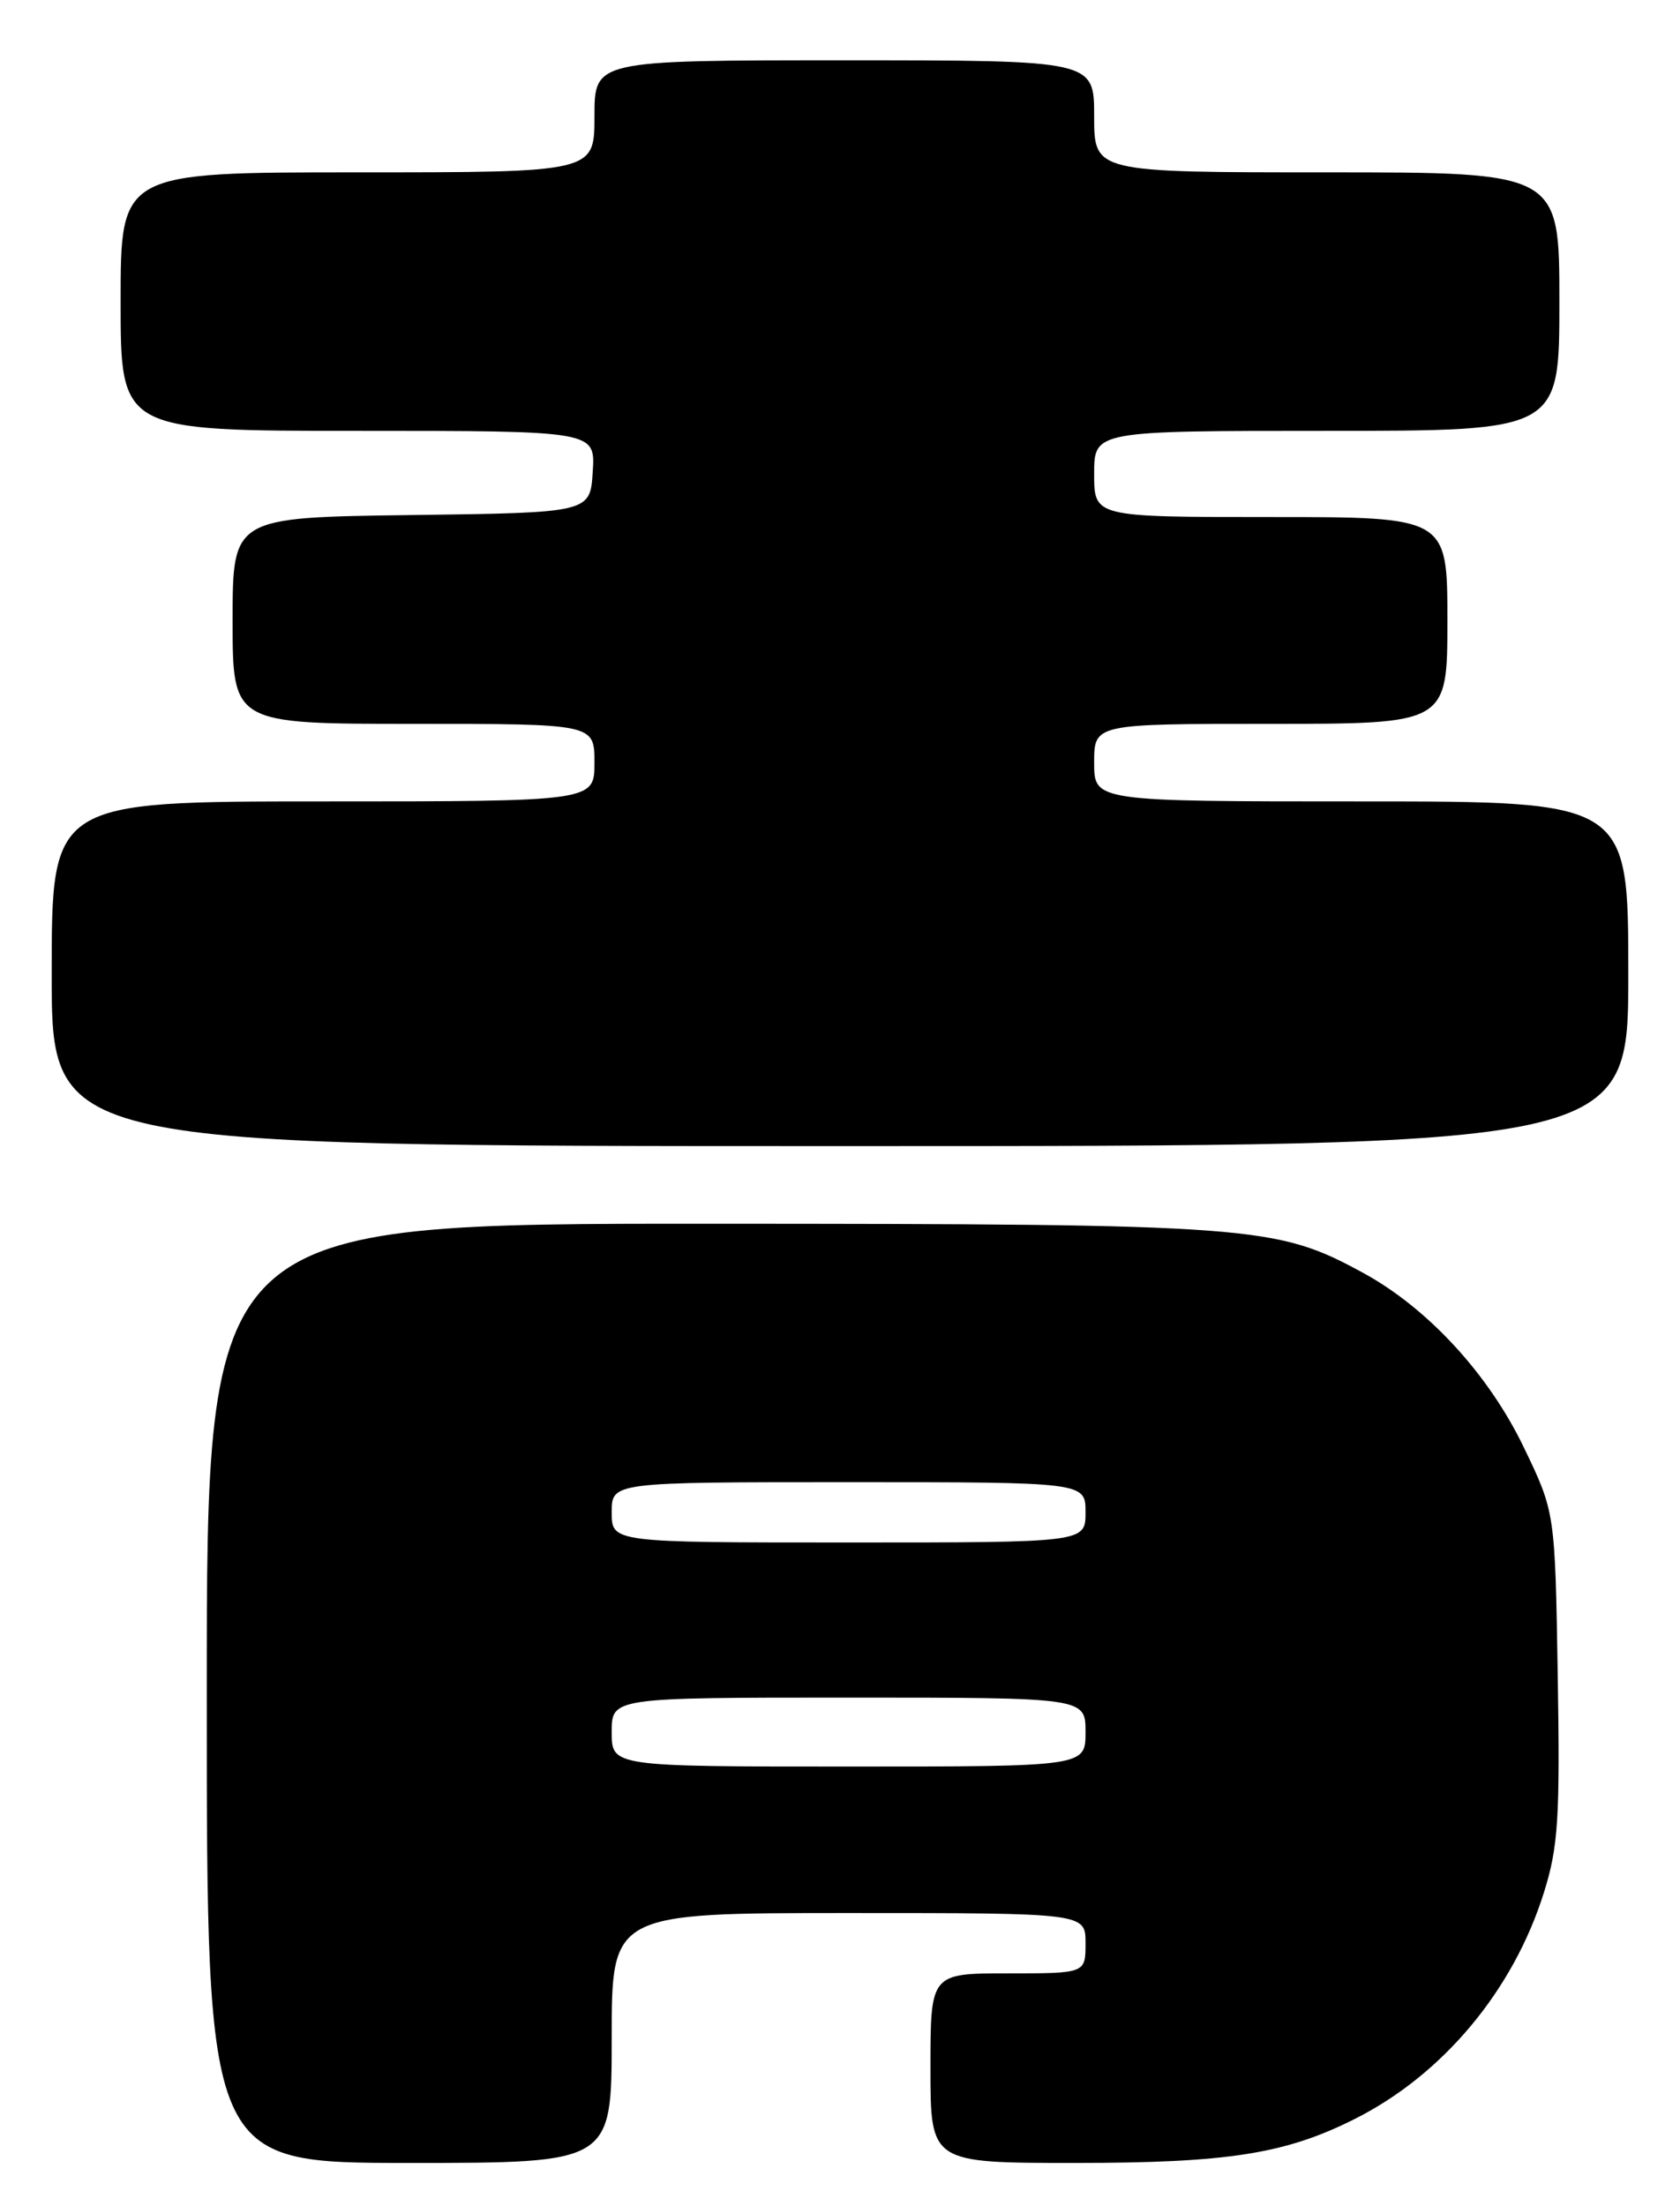 <?xml version="1.0" encoding="UTF-8" standalone="no"?>
<!DOCTYPE svg PUBLIC "-//W3C//DTD SVG 1.1//EN" "http://www.w3.org/Graphics/SVG/1.1/DTD/svg11.dtd" >
<svg xmlns="http://www.w3.org/2000/svg" xmlns:xlink="http://www.w3.org/1999/xlink" version="1.1" viewBox="0 0 195 256">
 <g >
 <path fill="currentColor"
d=" M 71.00 236.50 C 71.00 222.00 71.00 222.00 98.50 222.00 C 126.00 222.00 126.00 222.00 126.00 225.50 C 126.00 229.00 126.00 229.00 117.00 229.00 C 108.00 229.00 108.00 229.00 108.00 240.00 C 108.00 251.00 108.00 251.00 124.79 251.00 C 142.55 251.00 149.21 249.95 157.28 245.88 C 167.49 240.74 175.66 230.96 179.21 219.60 C 180.87 214.31 181.08 210.99 180.81 194.50 C 180.50 175.50 180.50 175.50 176.89 168.00 C 172.80 159.48 165.73 151.80 158.20 147.70 C 148.12 142.22 145.64 142.03 82.25 142.01 C 24.00 142.00 24.00 142.00 24.00 196.50 C 24.00 251.00 24.00 251.00 47.50 251.00 C 71.00 251.00 71.00 251.00 71.00 236.50 Z  M 189.00 113.00 C 189.00 93.00 189.00 93.00 158.00 93.00 C 127.00 93.00 127.00 93.00 127.00 88.50 C 127.00 84.00 127.00 84.00 147.50 84.00 C 168.00 84.00 168.00 84.00 168.00 72.00 C 168.00 60.00 168.00 60.00 147.50 60.00 C 127.00 60.00 127.00 60.00 127.00 55.00 C 127.00 50.00 127.00 50.00 154.00 50.00 C 181.00 50.00 181.00 50.00 181.00 35.00 C 181.00 20.00 181.00 20.00 154.00 20.00 C 127.00 20.00 127.00 20.00 127.00 13.50 C 127.00 7.00 127.00 7.00 98.00 7.00 C 69.00 7.00 69.00 7.00 69.00 13.50 C 69.00 20.00 69.00 20.00 41.50 20.00 C 14.00 20.00 14.00 20.00 14.00 35.00 C 14.00 50.00 14.00 50.00 41.55 50.00 C 69.11 50.00 69.11 50.00 68.80 54.75 C 68.50 59.50 68.50 59.50 47.75 59.77 C 27.00 60.04 27.00 60.04 27.00 72.02 C 27.00 84.00 27.00 84.00 48.00 84.00 C 69.00 84.00 69.00 84.00 69.00 88.50 C 69.00 93.00 69.00 93.00 37.50 93.00 C 6.00 93.00 6.00 93.00 6.00 113.00 C 6.00 133.00 6.00 133.00 97.50 133.00 C 189.00 133.00 189.00 133.00 189.00 113.00 Z  M 71.00 201.00 C 71.00 197.00 71.00 197.00 98.50 197.00 C 126.00 197.00 126.00 197.00 126.00 201.00 C 126.00 205.00 126.00 205.00 98.50 205.00 C 71.00 205.00 71.00 205.00 71.00 201.00 Z  M 71.00 175.50 C 71.00 172.00 71.00 172.00 98.50 172.00 C 126.00 172.00 126.00 172.00 126.00 175.50 C 126.00 179.00 126.00 179.00 98.50 179.00 C 71.00 179.00 71.00 179.00 71.00 175.50 Z "/>
</g>
</svg>
